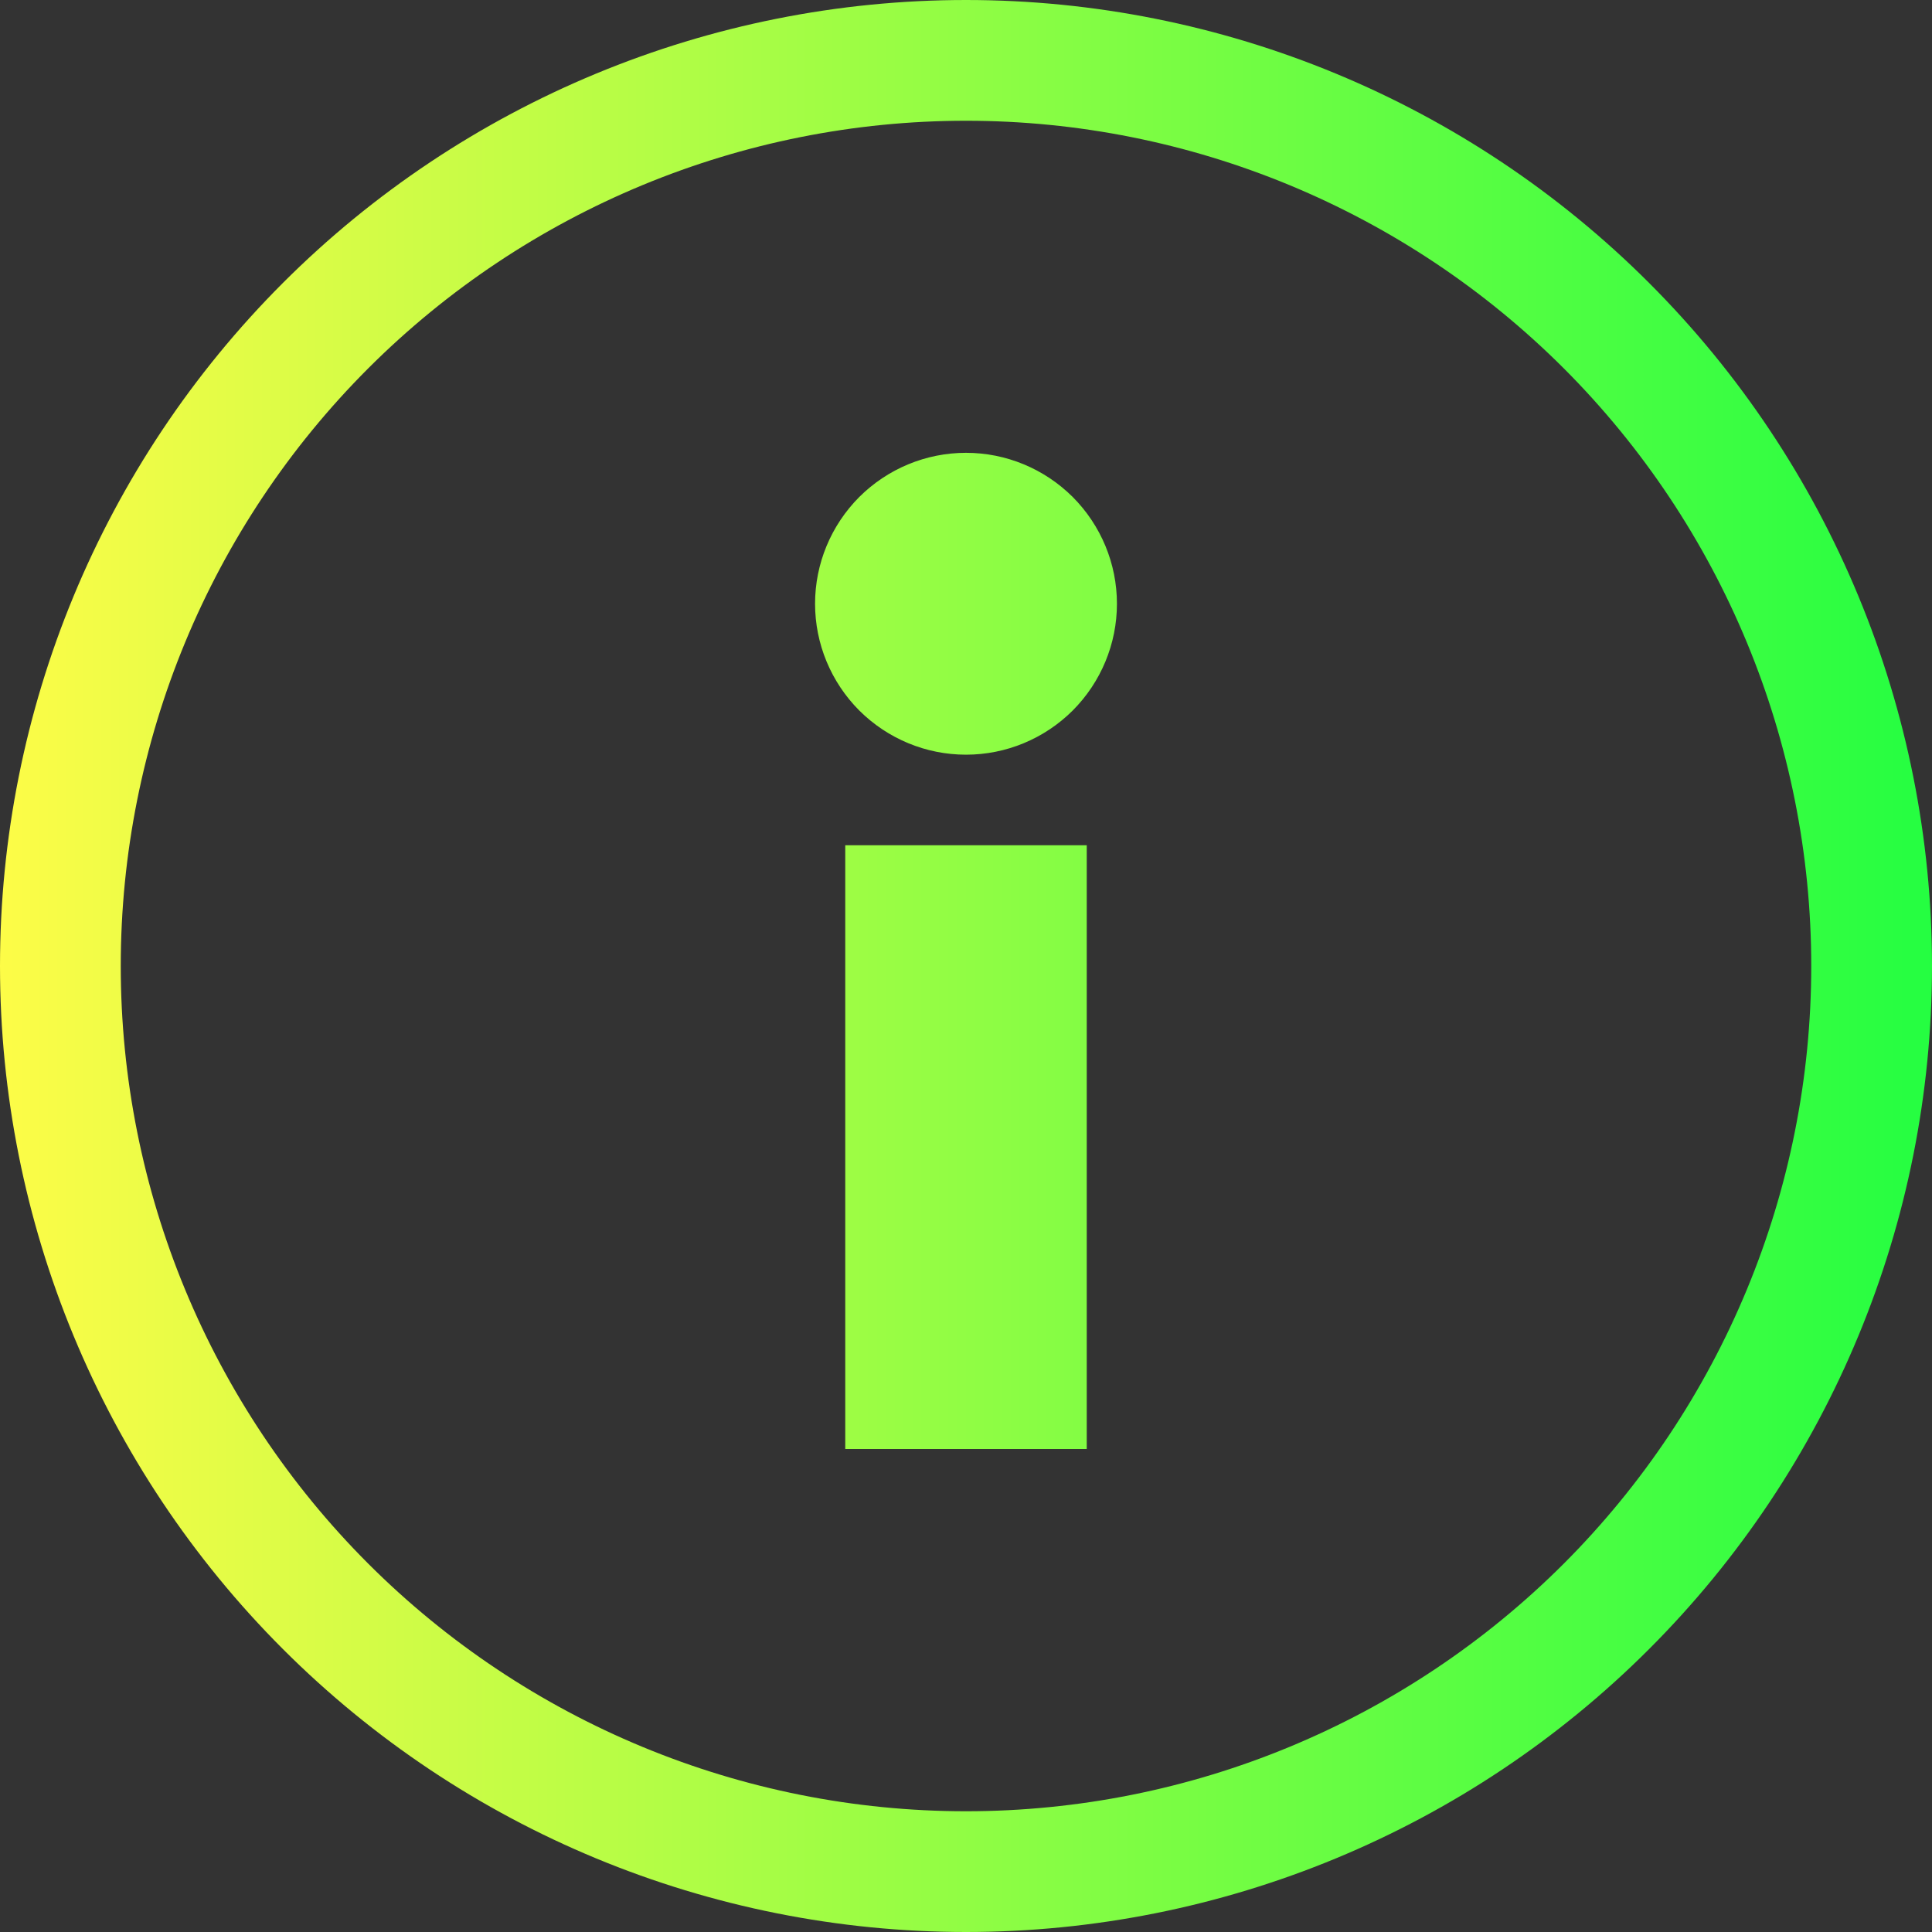 <svg width="16" height="16" viewBox="0 0 16 16" fill="none" xmlns="http://www.w3.org/2000/svg">
<rect x="0" y="0" width="16" height="16" fill="#333333" stroke="none"/>
<g clip-path="url(#clip0_9_3780)">
<path d="M8 0C10.122 0 12.157 0.843 13.657 2.343C15.157 3.843 16 5.878 16 8C16 10.122 15.157 12.157 13.657 13.657C12.157 15.157 10.122 16 8 16C5.878 16 3.843 15.157 2.343 13.657C0.843 12.157 0 10.122 0 8C0 5.878 0.843 3.843 2.343 2.343C3.843 0.843 5.878 0 8 0ZM8 1C6.143 1 4.363 1.738 3.05 3.05C1.737 4.363 1 6.143 1 8C1 9.857 1.737 11.637 3.05 12.95C4.363 14.262 6.143 15 8 15C9.857 15 11.637 14.262 12.95 12.95C14.262 11.637 15 9.857 15 8C15 6.143 14.262 4.363 12.95 3.05C11.637 1.738 9.857 1 8 1ZM8 3.75C8.332 3.75 8.649 3.882 8.884 4.116C9.118 4.351 9.25 4.668 9.25 5C9.25 5.332 9.118 5.649 8.884 5.884C8.649 6.118 8.332 6.25 8 6.25C7.668 6.25 7.351 6.118 7.116 5.884C6.882 5.649 6.75 5.332 6.75 5C6.75 4.668 6.882 4.351 7.116 4.116C7.351 3.882 7.668 3.75 8 3.75ZM9 7V12H7V7H8H9Z" fill="url(#paint0_linear_9_3780)"/>
</g>
<defs>
<linearGradient id="paint0_linear_9_3780" x1="0" y1="8" x2="16" y2="8" gradientUnits="userSpaceOnUse">
<stop stop-color="#FDFC47"/>
<stop offset="1" stop-color="#24FE41"/>
</linearGradient>
<clipPath id="clip0_9_3780">
<rect width="16" height="16" fill="white"/>
</clipPath>
</defs>
</svg>

